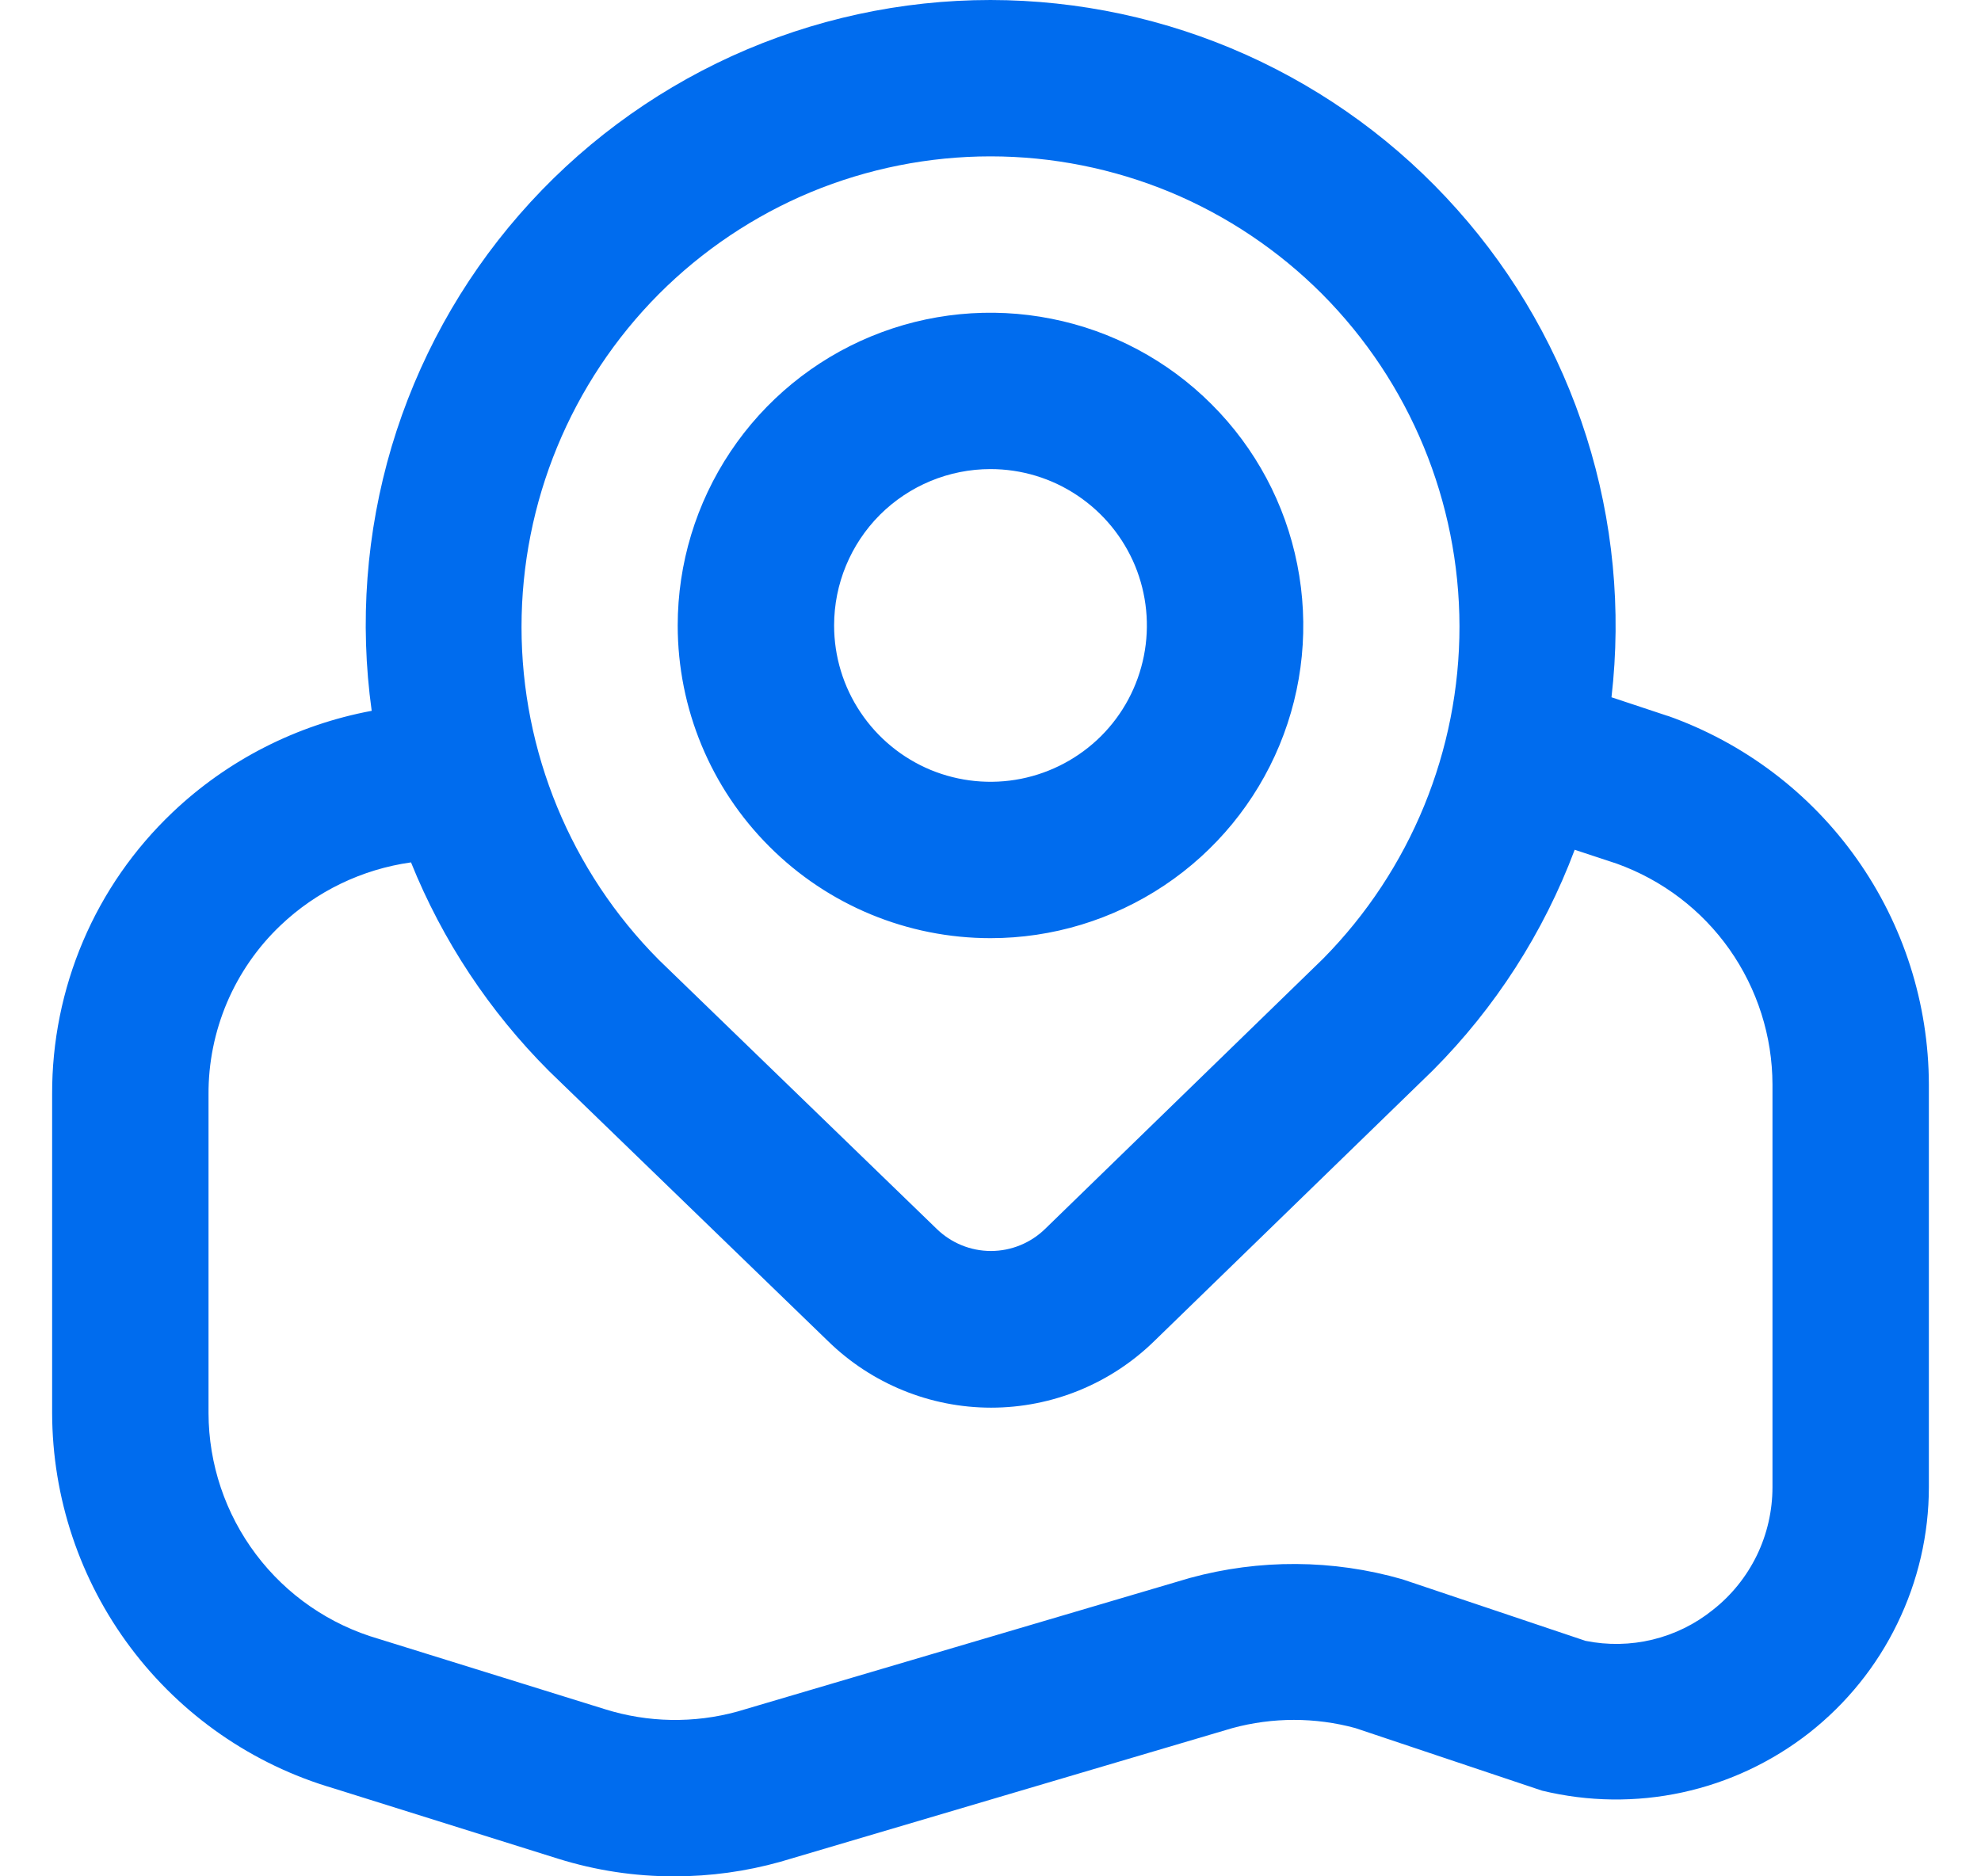 <svg width="19" height="18" viewBox="0 0 19 18" fill="none" xmlns="http://www.w3.org/2000/svg">
<path d="M9.5 9C10.093 9 10.673 8.824 11.167 8.494C11.66 8.165 12.045 7.696 12.272 7.148C12.499 6.6 12.558 5.997 12.442 5.415C12.327 4.833 12.041 4.298 11.621 3.879C11.202 3.459 10.667 3.173 10.085 3.058C9.503 2.942 8.9 3.001 8.352 3.228C7.804 3.455 7.335 3.84 7.006 4.333C6.676 4.827 6.5 5.407 6.5 6C6.5 6.796 6.816 7.559 7.379 8.121C7.941 8.684 8.704 9 9.5 9ZM9.5 4.5C9.797 4.5 10.087 4.588 10.333 4.753C10.58 4.918 10.772 5.152 10.886 5.426C10.999 5.7 11.029 6.002 10.971 6.293C10.913 6.584 10.771 6.851 10.561 7.061C10.351 7.27 10.084 7.413 9.793 7.471C9.502 7.529 9.2 7.499 8.926 7.386C8.652 7.272 8.418 7.08 8.253 6.833C8.088 6.587 8 6.297 8 6C8 5.602 8.158 5.221 8.439 4.939C8.721 4.658 9.102 4.5 9.5 4.5ZM15.995 6.868L15.456 6.689C15.553 5.848 15.471 4.997 15.216 4.191C14.961 3.385 14.539 2.641 13.976 2.01C13.414 1.378 12.725 0.873 11.953 0.526C11.182 0.18 10.346 0.001 9.5 0C8.643 0 7.797 0.184 7.017 0.539C6.238 0.895 5.543 1.413 4.981 2.059C4.418 2.705 4.001 3.464 3.756 4.285C3.512 5.107 3.447 5.97 3.565 6.819C2.847 6.953 2.183 7.291 1.654 7.794C1.287 8.143 0.995 8.562 0.797 9.028C0.599 9.493 0.498 9.994 0.5 10.5V13.556C0.502 14.367 0.765 15.156 1.252 15.805C1.739 16.454 2.422 16.928 3.2 17.156L5.353 17.831C5.714 17.944 6.091 18.001 6.469 18C6.813 18 7.155 17.953 7.486 17.86L11.82 16.578C12.207 16.473 12.614 16.473 13 16.578L14.79 17.178C15.232 17.285 15.692 17.291 16.135 17.195C16.579 17.099 16.995 16.903 17.353 16.623C17.71 16.342 17.999 15.985 18.197 15.576C18.396 15.168 18.5 14.72 18.5 14.266V10.404C18.498 9.628 18.257 8.872 17.808 8.238C17.36 7.605 16.726 7.126 15.995 6.867V6.868ZM6.319 2.821C6.736 2.403 7.232 2.07 7.777 1.843C8.323 1.617 8.909 1.5 9.5 1.5C10.091 1.5 10.677 1.617 11.223 1.843C11.768 2.07 12.264 2.403 12.681 2.821C13.523 3.668 13.996 4.813 13.998 6.007C13.999 7.201 13.529 8.347 12.69 9.197L10.025 11.788C9.886 11.924 9.699 12.001 9.504 12.001C9.309 12.001 9.122 11.924 8.983 11.788L6.319 9.208C5.475 8.359 5.002 7.211 5.002 6.015C5.002 4.818 5.475 3.67 6.319 2.821V2.821ZM17 14.266C17 14.493 16.949 14.717 16.85 14.921C16.75 15.126 16.606 15.305 16.427 15.445C16.258 15.581 16.061 15.678 15.85 15.729C15.64 15.78 15.42 15.784 15.207 15.741L13.449 15.15C12.784 14.959 12.079 14.955 11.411 15.138L7.073 16.419C6.656 16.534 6.215 16.526 5.803 16.397L3.632 15.722C3.162 15.586 2.749 15.302 2.455 14.911C2.161 14.521 2.001 14.045 2 13.556V10.5C1.998 10.197 2.059 9.897 2.177 9.618C2.296 9.339 2.47 9.087 2.69 8.878C3.034 8.55 3.472 8.339 3.942 8.273C4.244 9.023 4.694 9.703 5.266 10.275L7.941 12.865C8.359 13.274 8.921 13.504 9.506 13.504C10.091 13.504 10.653 13.274 11.071 12.865L13.743 10.268C14.342 9.667 14.805 8.946 15.103 8.152L15.506 8.285C15.943 8.442 16.321 8.729 16.588 9.108C16.855 9.488 16.999 9.94 17 10.404V14.266Z" fill="#006CEE"/>
</svg>
